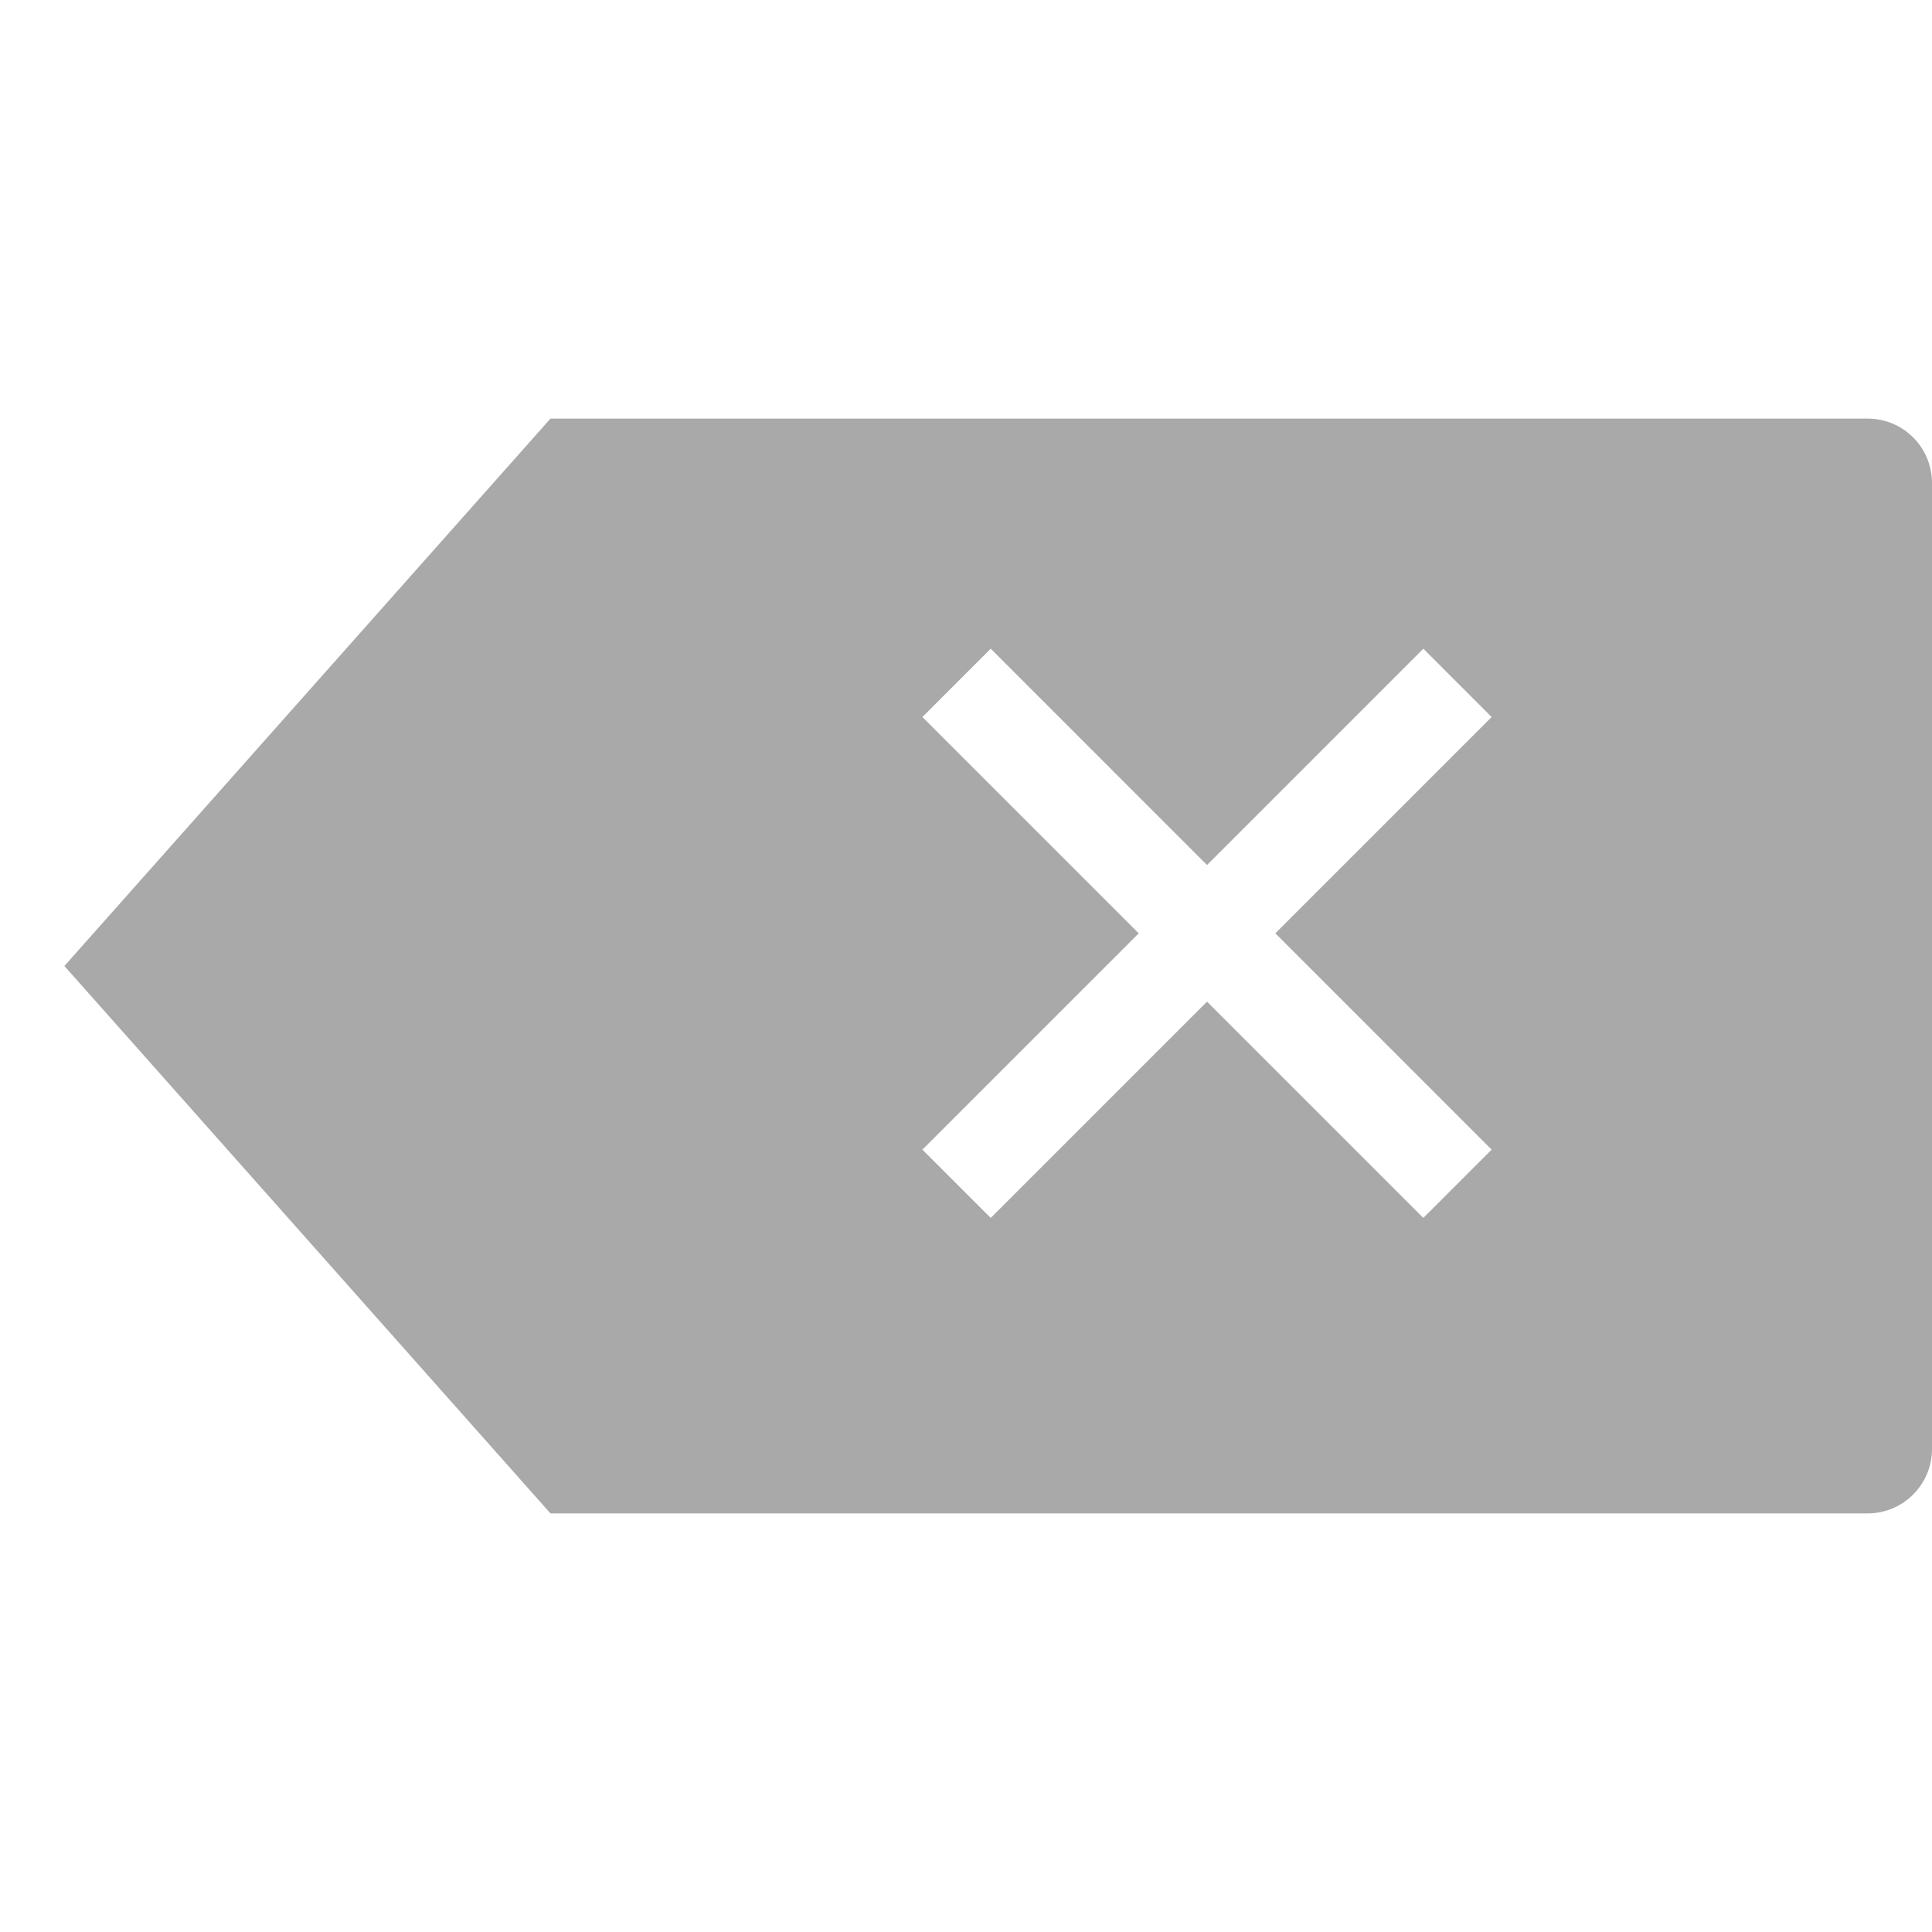 <?xml version="1.0" encoding="UTF-8"?>
<svg width="60px" height="60px" viewBox="0 0 60 60" version="1.1" xmlns="http://www.w3.org/2000/svg" xmlns:xlink="http://www.w3.org/1999/xlink">
    <!-- Generator: Sketch 41.2 (35397) - http://www.bohemiancoding.com/sketch -->
    <title>ico/delBtn</title>
    <desc>Created with Sketch.</desc>
    <defs></defs>
    <g id="Symbols" stroke="none" stroke-width="1" fill="none" fill-rule="evenodd">
        <g id="ico/delBtn" fill="#A9A9A9">
            <path d="M35.364,28.985 L28.646,35.703 L30.768,37.824 L37.485,31.107 L44.203,37.824 L46.324,35.703 L39.607,28.985 L46.324,22.268 L44.203,20.146 L37.485,26.864 L30.768,20.146 L28.646,22.268 L35.364,28.985 Z M17.095,13 L58.002,13 C59.106,13 60,13.892 60,15 L60,45 C60,46.105 59.104,47 58.002,47 L17.095,47 L2,30 L17.095,13 Z" id="Combined-Shape"></path>
        </g>
    </g>
</svg>